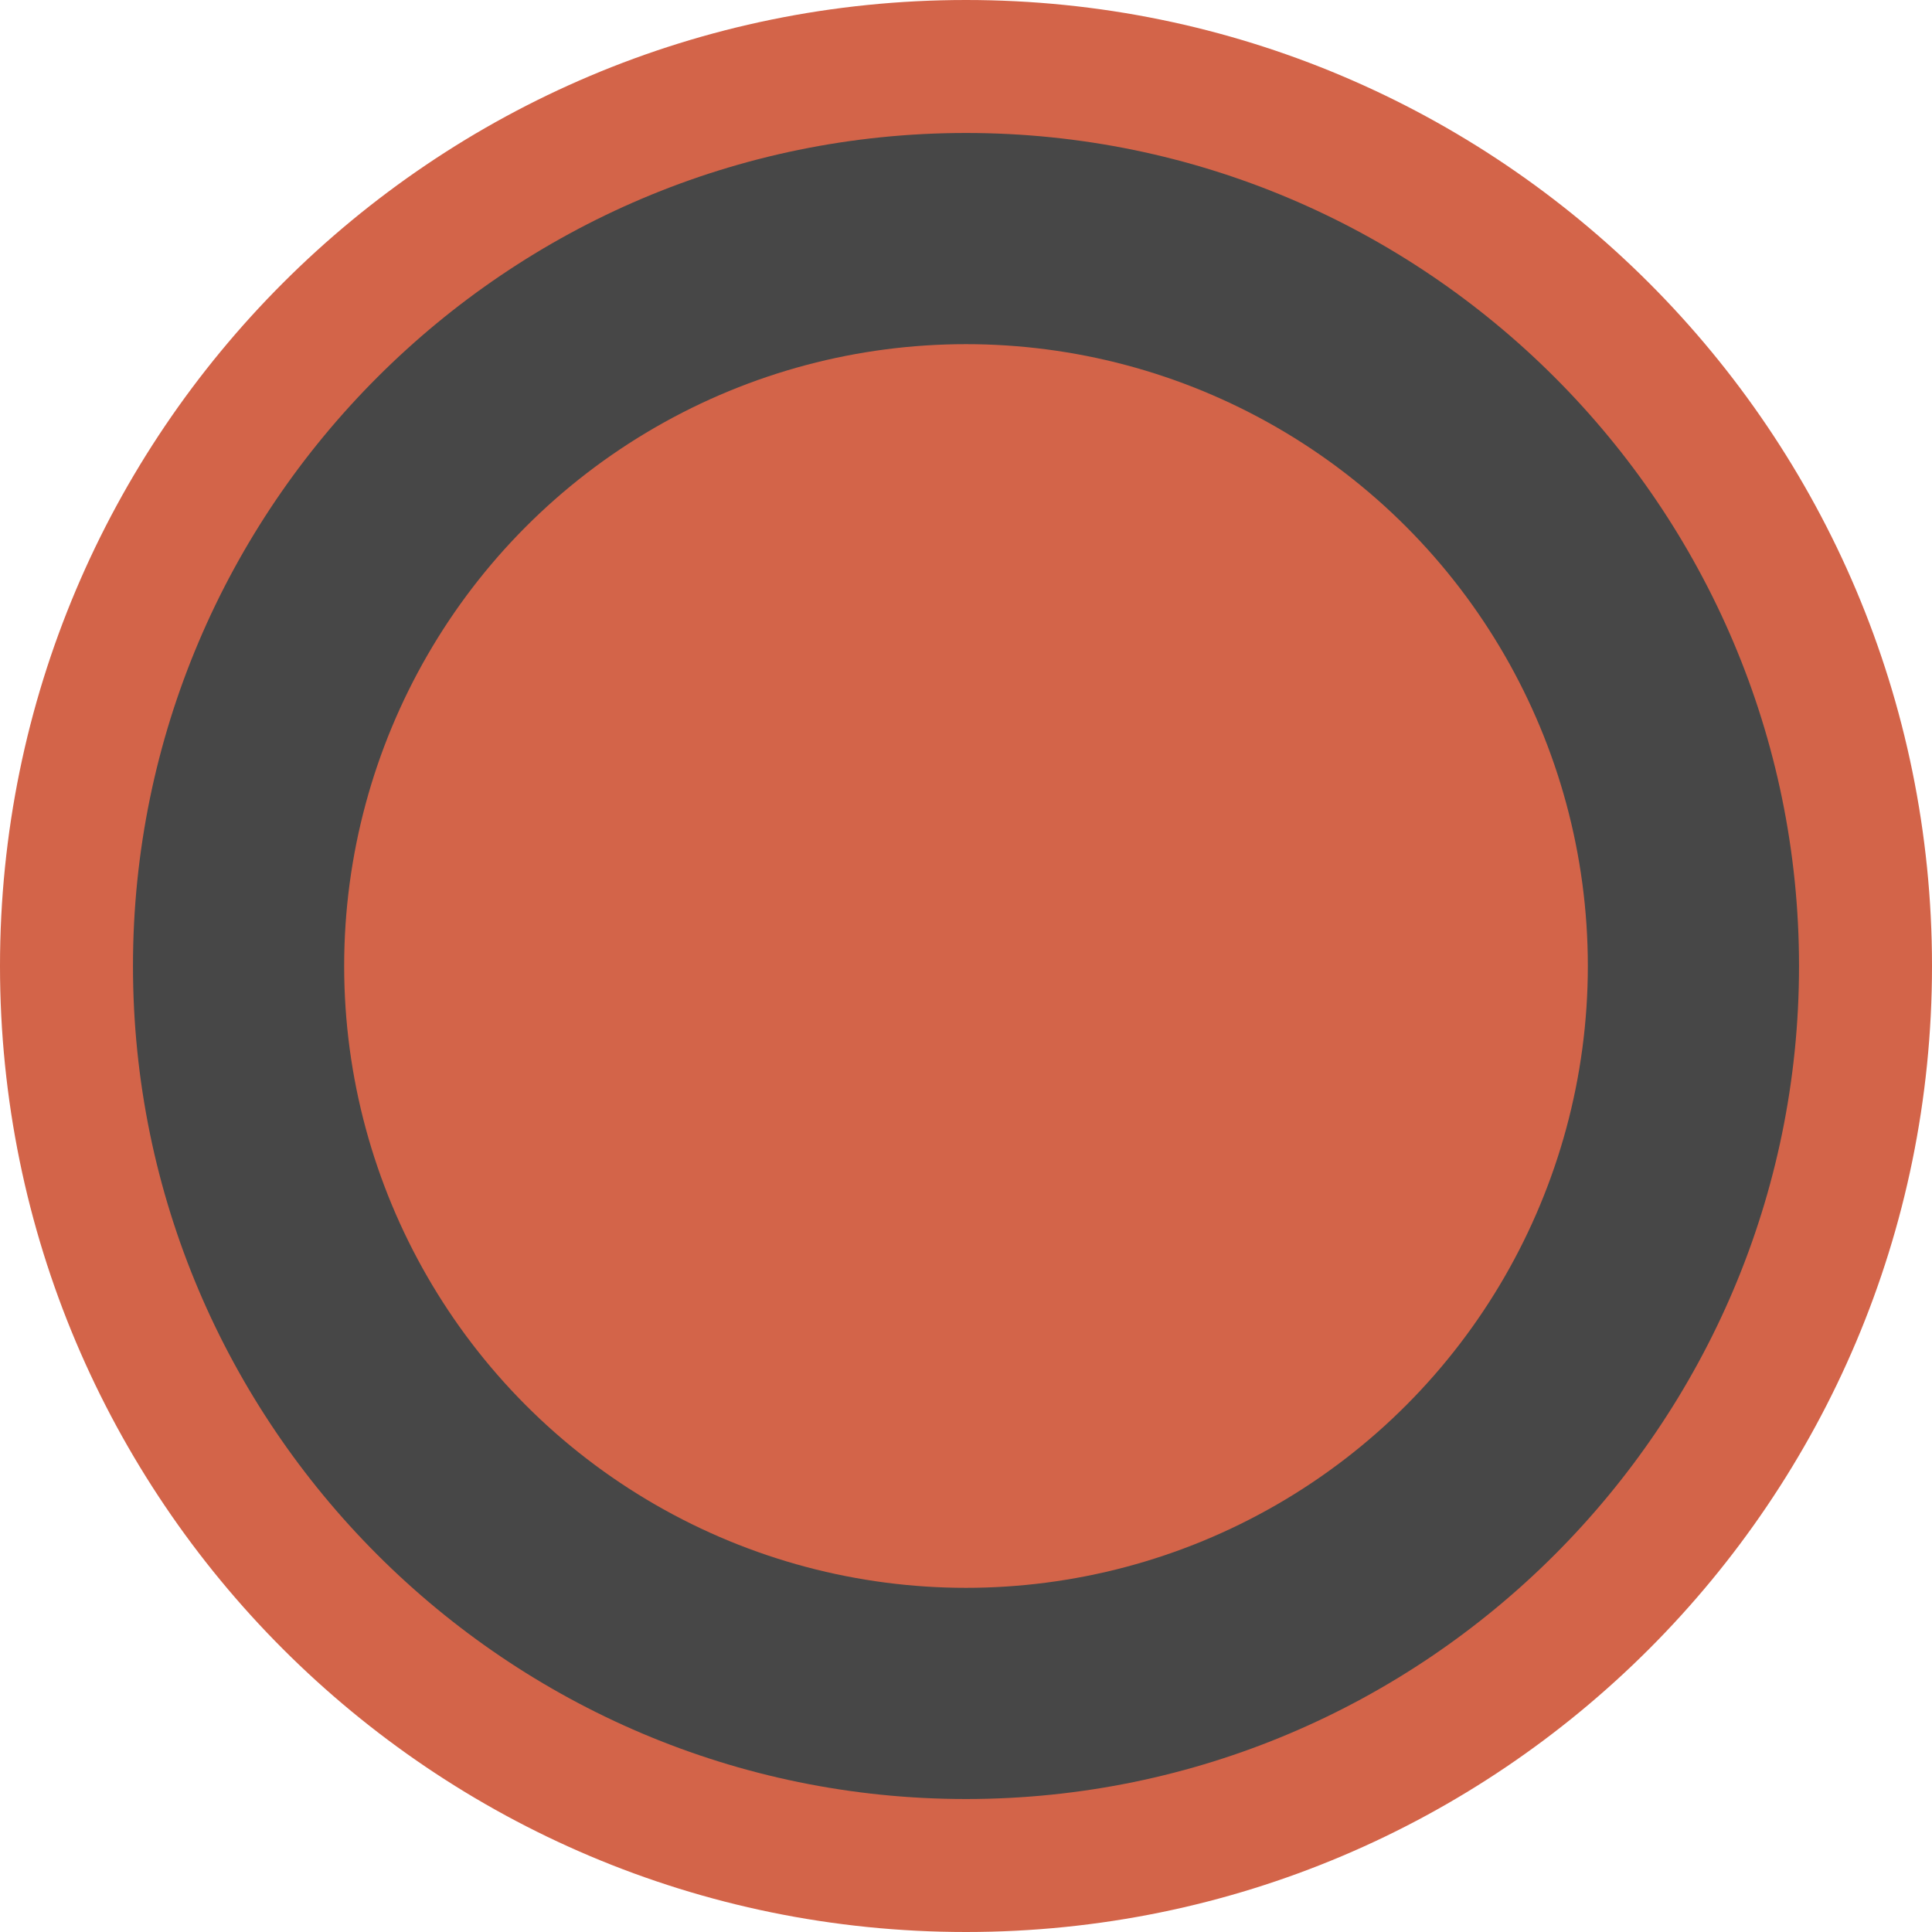 <?xml version="1.0" encoding="UTF-8" ?>
<svg xmlns="http://www.w3.org/2000/svg" viewBox="0 0 247 247">
  <defs>
    <style>
      .b {
        fill: #474747;
      }

      .c {
        fill: #d36449;
      }
    </style>
  </defs>
  <g>
    <path
      class="b"
      d="M123.5,238.5c-63.4,0-115-51.6-115-115S60.1,8.5,123.5,8.5s115,51.6,115,115-51.6,115-115,115Z"
    />
    <path
      class="c"
      d="M123.5,17c58.7,0,106.5,47.8,106.5,106.5s-47.8,106.5-106.5,106.5S17,182.2,17,123.5,64.8,17,123.5,17M123.5,0C55.3,0,0,55.3,0,123.5s55.3,123.5,123.5,123.5,123.5-55.3,123.5-123.5S191.7,0,123.5,0h0Z"
    />
  </g>
  <circle class="c" cx="123.5" cy="123.5" r="79.5" />
</svg>
